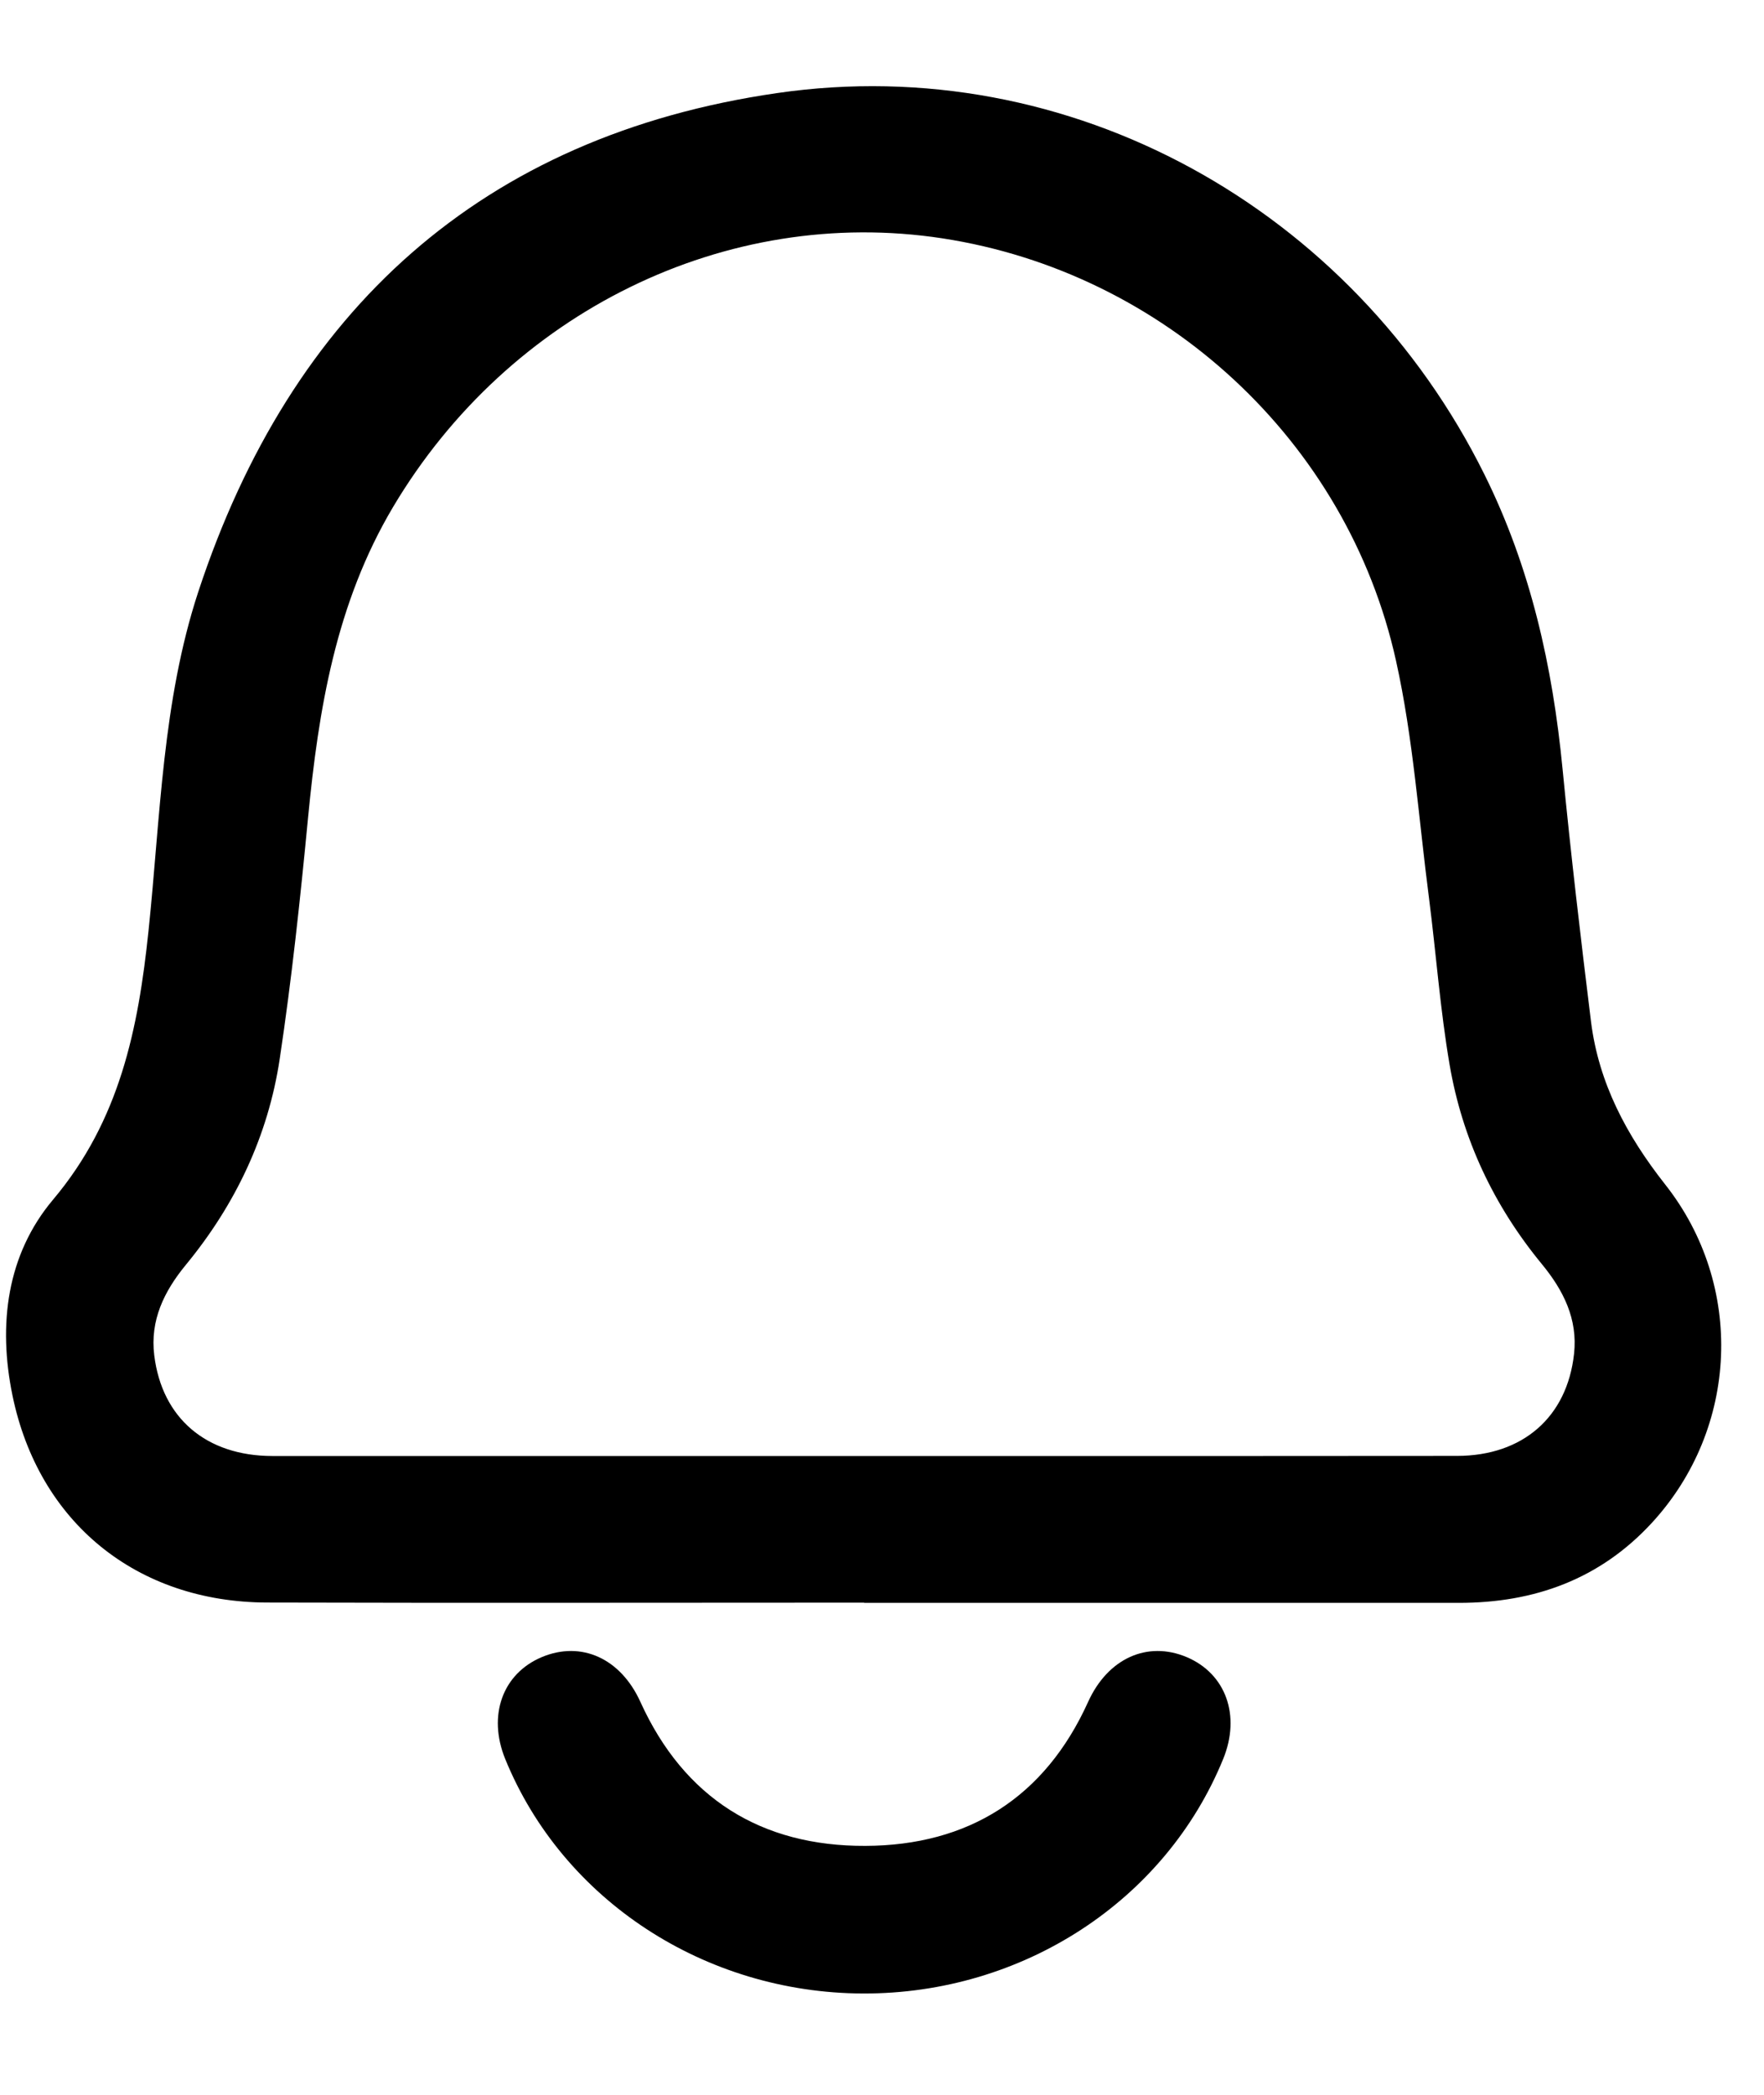 <svg width="16" height="19" viewBox="0 0 16 19" xmlns="http://www.w3.org/2000/svg">
<path d="M7.838 14.536C6.033 14.536 4.228 14.54 2.423 14.535C1.239 14.532 0.35 13.808 0.113 12.656C-0.019 12.015 0.061 11.38 0.481 10.881C1.086 10.163 1.254 9.333 1.347 8.443C1.455 7.412 1.472 6.36 1.799 5.366C2.639 2.815 4.37 1.232 7.05 0.844C9.706 0.458 12.268 1.892 13.464 4.303C13.883 5.147 14.083 6.044 14.173 6.976C14.247 7.741 14.337 8.505 14.431 9.267C14.501 9.825 14.755 10.3 15.102 10.741C15.828 11.659 15.77 12.956 14.984 13.811C14.513 14.323 13.918 14.538 13.233 14.538C11.434 14.537 9.637 14.538 7.838 14.538V14.536ZM7.823 13.206C8.114 13.206 8.406 13.206 8.697 13.206C10.204 13.206 11.71 13.207 13.217 13.205C13.812 13.204 14.214 12.853 14.277 12.28C14.312 11.963 14.18 11.702 13.984 11.464C13.548 10.934 13.263 10.329 13.148 9.655C13.063 9.157 13.026 8.651 12.962 8.15C12.868 7.43 12.819 6.698 12.662 5.992C12.219 3.994 10.555 2.47 8.549 2.162C6.586 1.861 4.616 2.83 3.565 4.599C3.047 5.471 2.889 6.432 2.794 7.418C2.724 8.149 2.646 8.88 2.537 9.605C2.432 10.302 2.135 10.927 1.685 11.473C1.488 11.713 1.36 11.975 1.399 12.292C1.469 12.863 1.871 13.205 2.47 13.206C4.254 13.207 6.038 13.206 7.823 13.206Z"/>
<path d="M7.828 18.081C6.391 18.076 5.103 17.232 4.582 15.953C4.422 15.559 4.558 15.18 4.914 15.03C5.274 14.879 5.63 15.043 5.808 15.435C6.205 16.311 6.906 16.746 7.849 16.742C8.783 16.739 9.478 16.303 9.87 15.435C10.048 15.043 10.405 14.879 10.764 15.03C11.119 15.181 11.255 15.559 11.095 15.953C10.57 17.241 9.275 18.085 7.828 18.081Z"/>
</svg>
